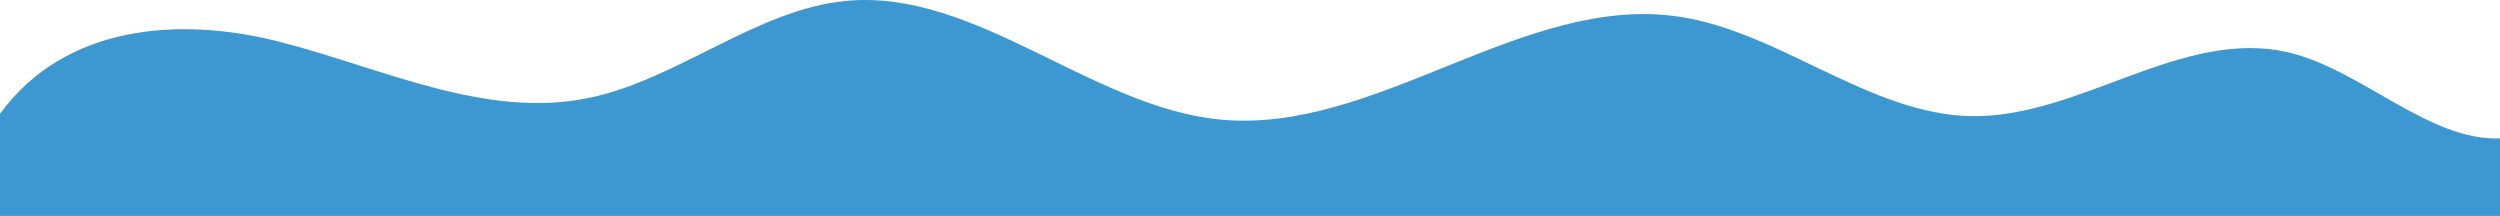 <?xml version="1.0" encoding="utf-8"?>
<!-- Generator: Adobe Illustrator 25.0.0, SVG Export Plug-In . SVG Version: 6.00 Build 0)  -->
<svg version="1.1" id="Capa_1" xmlns="http://www.w3.org/2000/svg" xmlns:xlink="http://www.w3.org/1999/xlink" x="0px" y="0px"
	 viewBox="0 0 9839.7 850" style="enable-background:new 0 0 9839.7 850;" xml:space="preserve" preserveAspectRatio="none">
<style type="text/css">
	.st0{fill:#3D98D1;}
</style>
<g>
	<path class="st0" d="M9944.9,597.2c-35.3,8.9-70.4,13.6-105.2,14.6"/>
</g>
<g>
	<path class="st0" d="M0,536.2c-17.1,18.3-33.4,37.7-48.8,58.2"/>
</g>
<path class="st0" d="M9839.7,544.7V850H0V447.7C258.9,93.8,712.8,66.5,1094.3,163c406.7,102.9,813.7,306.9,1223,222.6
	c349.6-72,662.4-350,1015.7-382.3c506.7-46.4,962.2,417.8,1468.7,467.2c613.8,59.8,1193.9-495.4,1805.4-405.1
	c396.3,58.5,752.6,384.6,1151.5,391.8c425.3,7.7,832.8-350.6,1250.8-250.3C9296,275.7,9561,555.8,9839.7,544.7z"/>
</svg>
